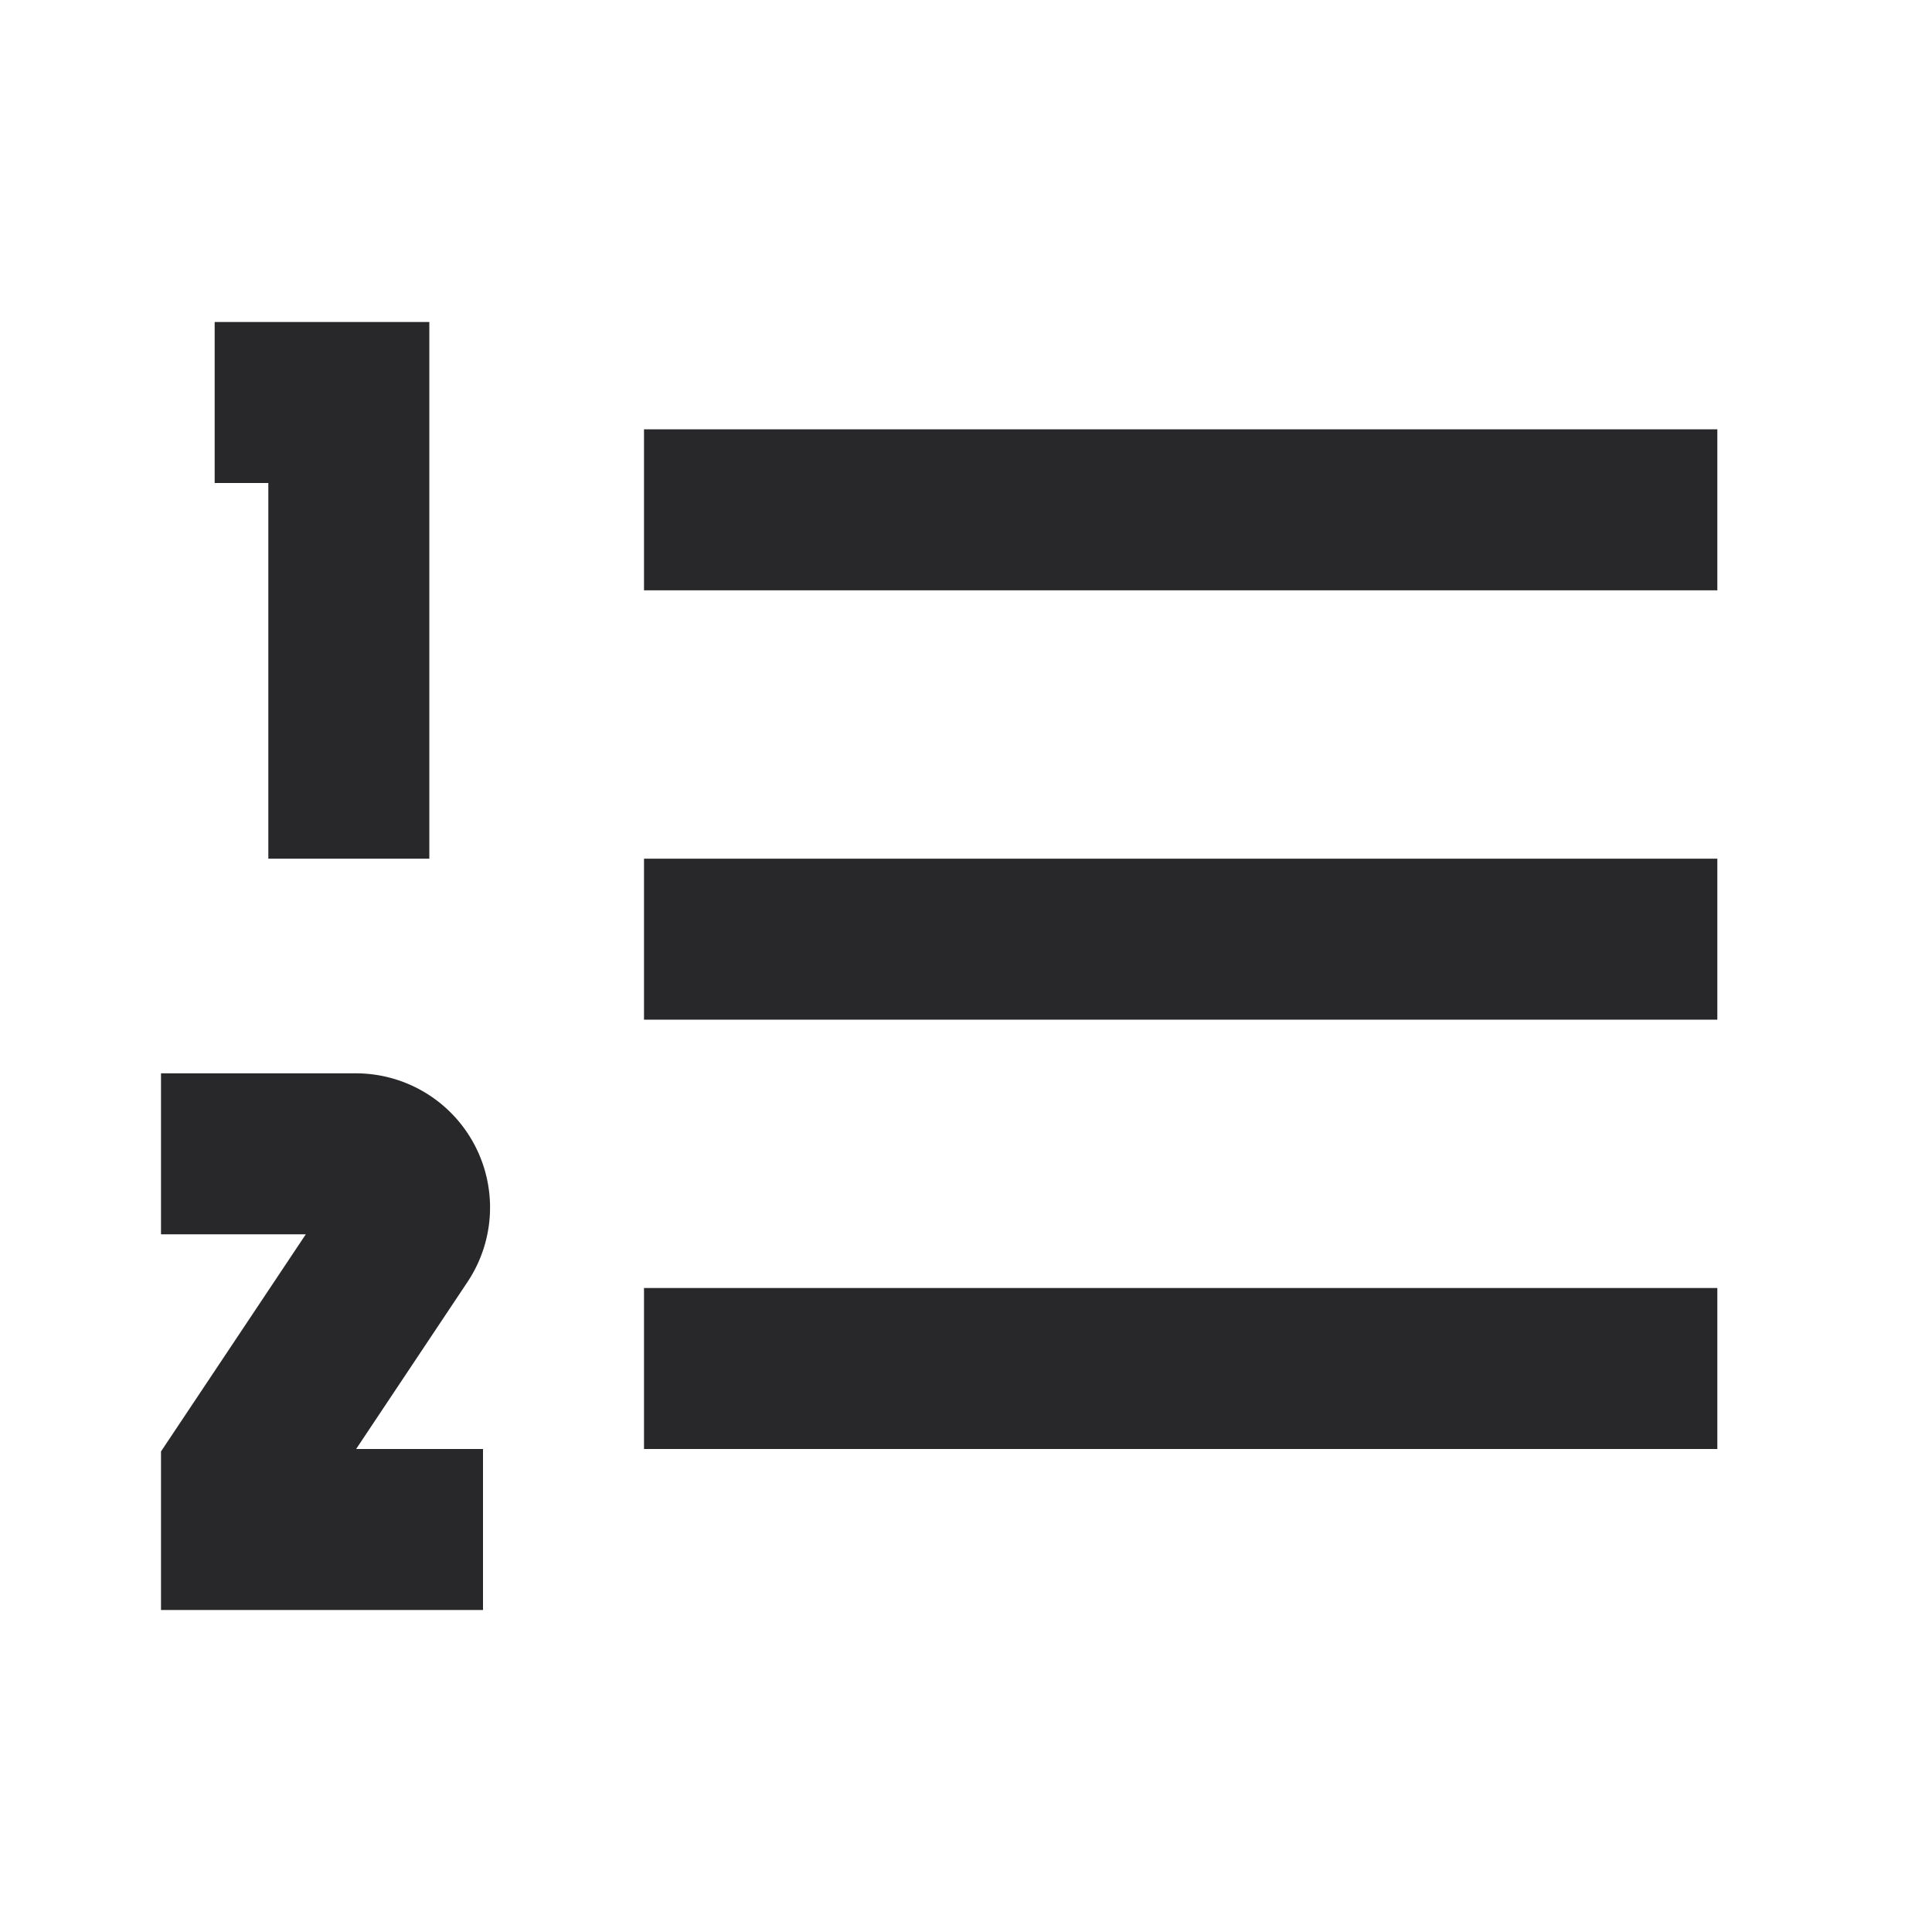 <svg xmlns="http://www.w3.org/2000/svg" style="color: transparent; fill: #28282A;" viewBox="0 0 18 18"><path clip-rule="evenodd" d="M2 4.5h.5V8H4V3H2v1.5zm14 1H6V4h10v1.5zm0 8H6V12h10v1.5zm-10-4h10V8H6v1.5zm-3.151 2H1.5V10h1.816a1.25 1.25 0 011.04 1.943L3.318 13.5H4.5V15h-3v-1.477l.126-.189L2.849 11.5z" fill-rule="evenodd"></path></svg>
